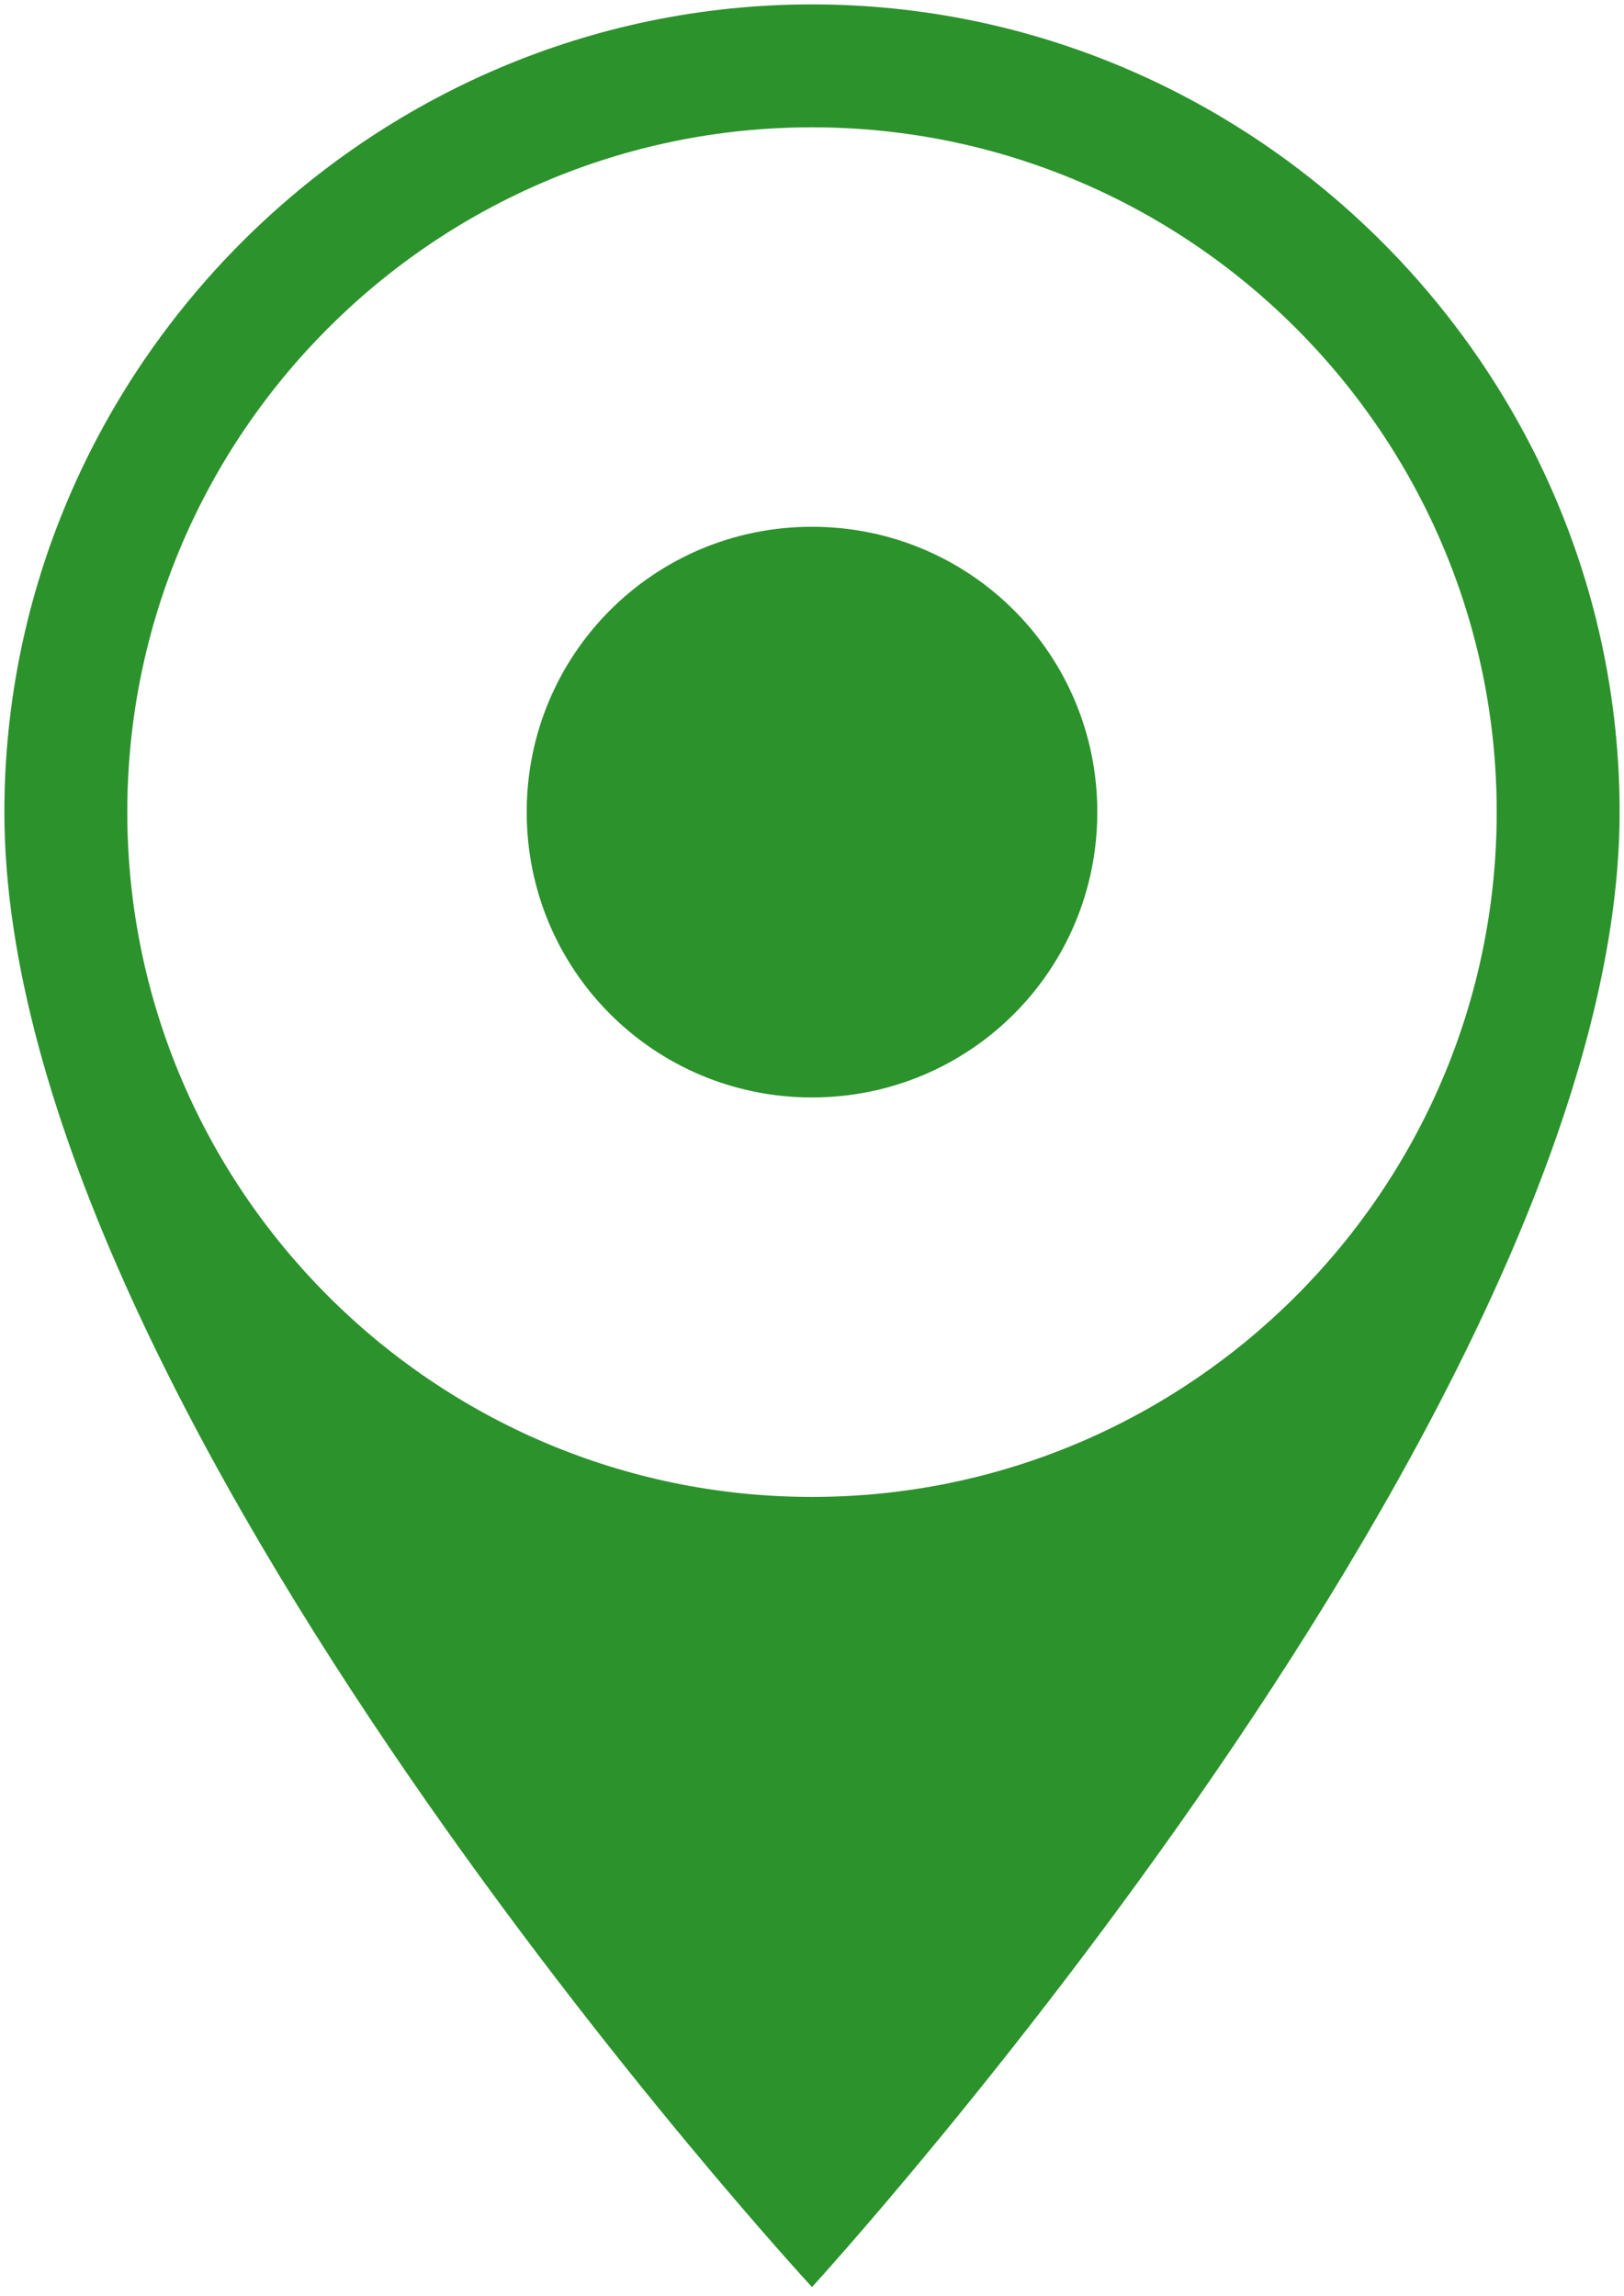 <?xml version="1.0" encoding="utf-8"?>
<!-- Generator: Adobe Illustrator 22.0.1, SVG Export Plug-In . SVG Version: 6.00 Build 0)  -->
<svg version="1.1" id="Слой_1" xmlns="http://www.w3.org/2000/svg" xmlns:xlink="http://www.w3.org/1999/xlink" x="0px" y="0px"
	 viewBox="0 0 37 52.3" style="enable-background:new 0 0 37 52.3;" xml:space="preserve">
<style type="text/css">
	.st0{fill:#2C922C;}
</style>
<path class="st0" d="M18.5,0.1c10.1,0,18.4,8.3,18.4,18.4c0,13.5-18.4,33.6-18.4,33.6S0.1,32.2,0.1,18.5C0.1,8.4,8.4,0.1,18.5,0.1
	 M18.5,2.9c-8.6,0-15.6,7-15.6,15.6s7,15.6,15.6,15.6s15.6-7,15.6-15.6S27.1,2.9,18.5,2.9 M18.5,12c-3.6,0-6.5,2.9-6.5,6.5
	s2.9,6.5,6.5,6.5s6.5-2.9,6.5-6.5S22.1,12,18.5,12"/>
</svg>
